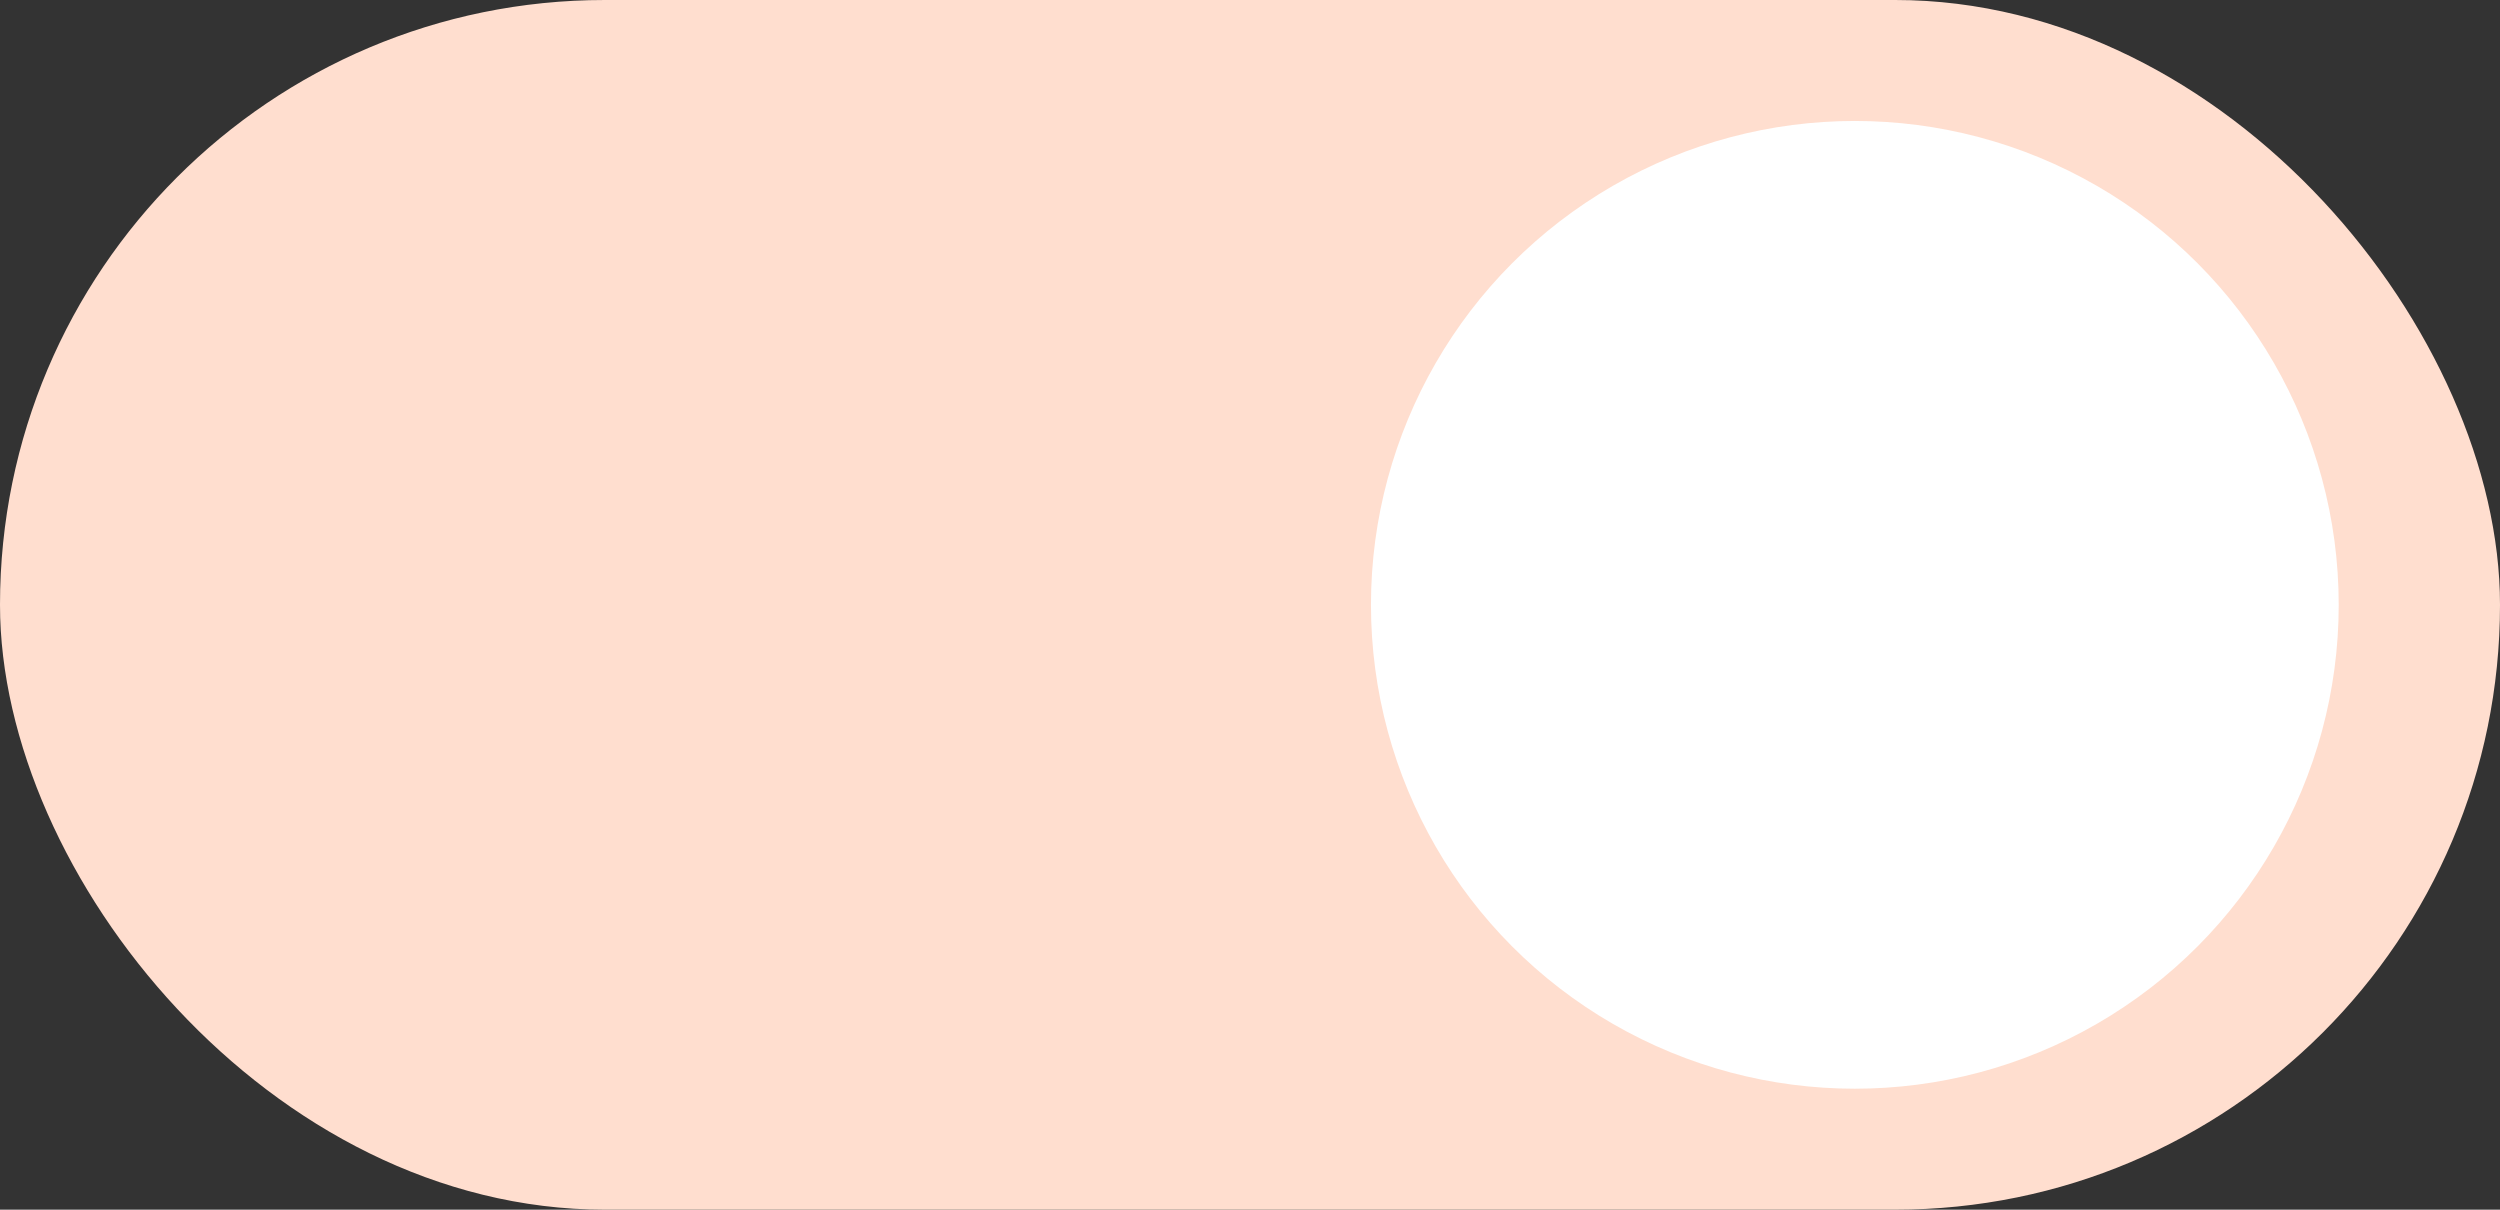 <svg width="31" height="15" viewBox="0 0 31 15" fill="none" xmlns="http://www.w3.org/2000/svg">
<rect x="0" y="0" width="31" height="15" fill="#333333" stroke="none"/>
<rect width="31" height="15" rx="7.5" fill="#FFDECF"/>
<circle cx="6" cy="6" r="6" transform="matrix(-1 0 0 1 29 1.5)" fill="white"/>
</svg>
